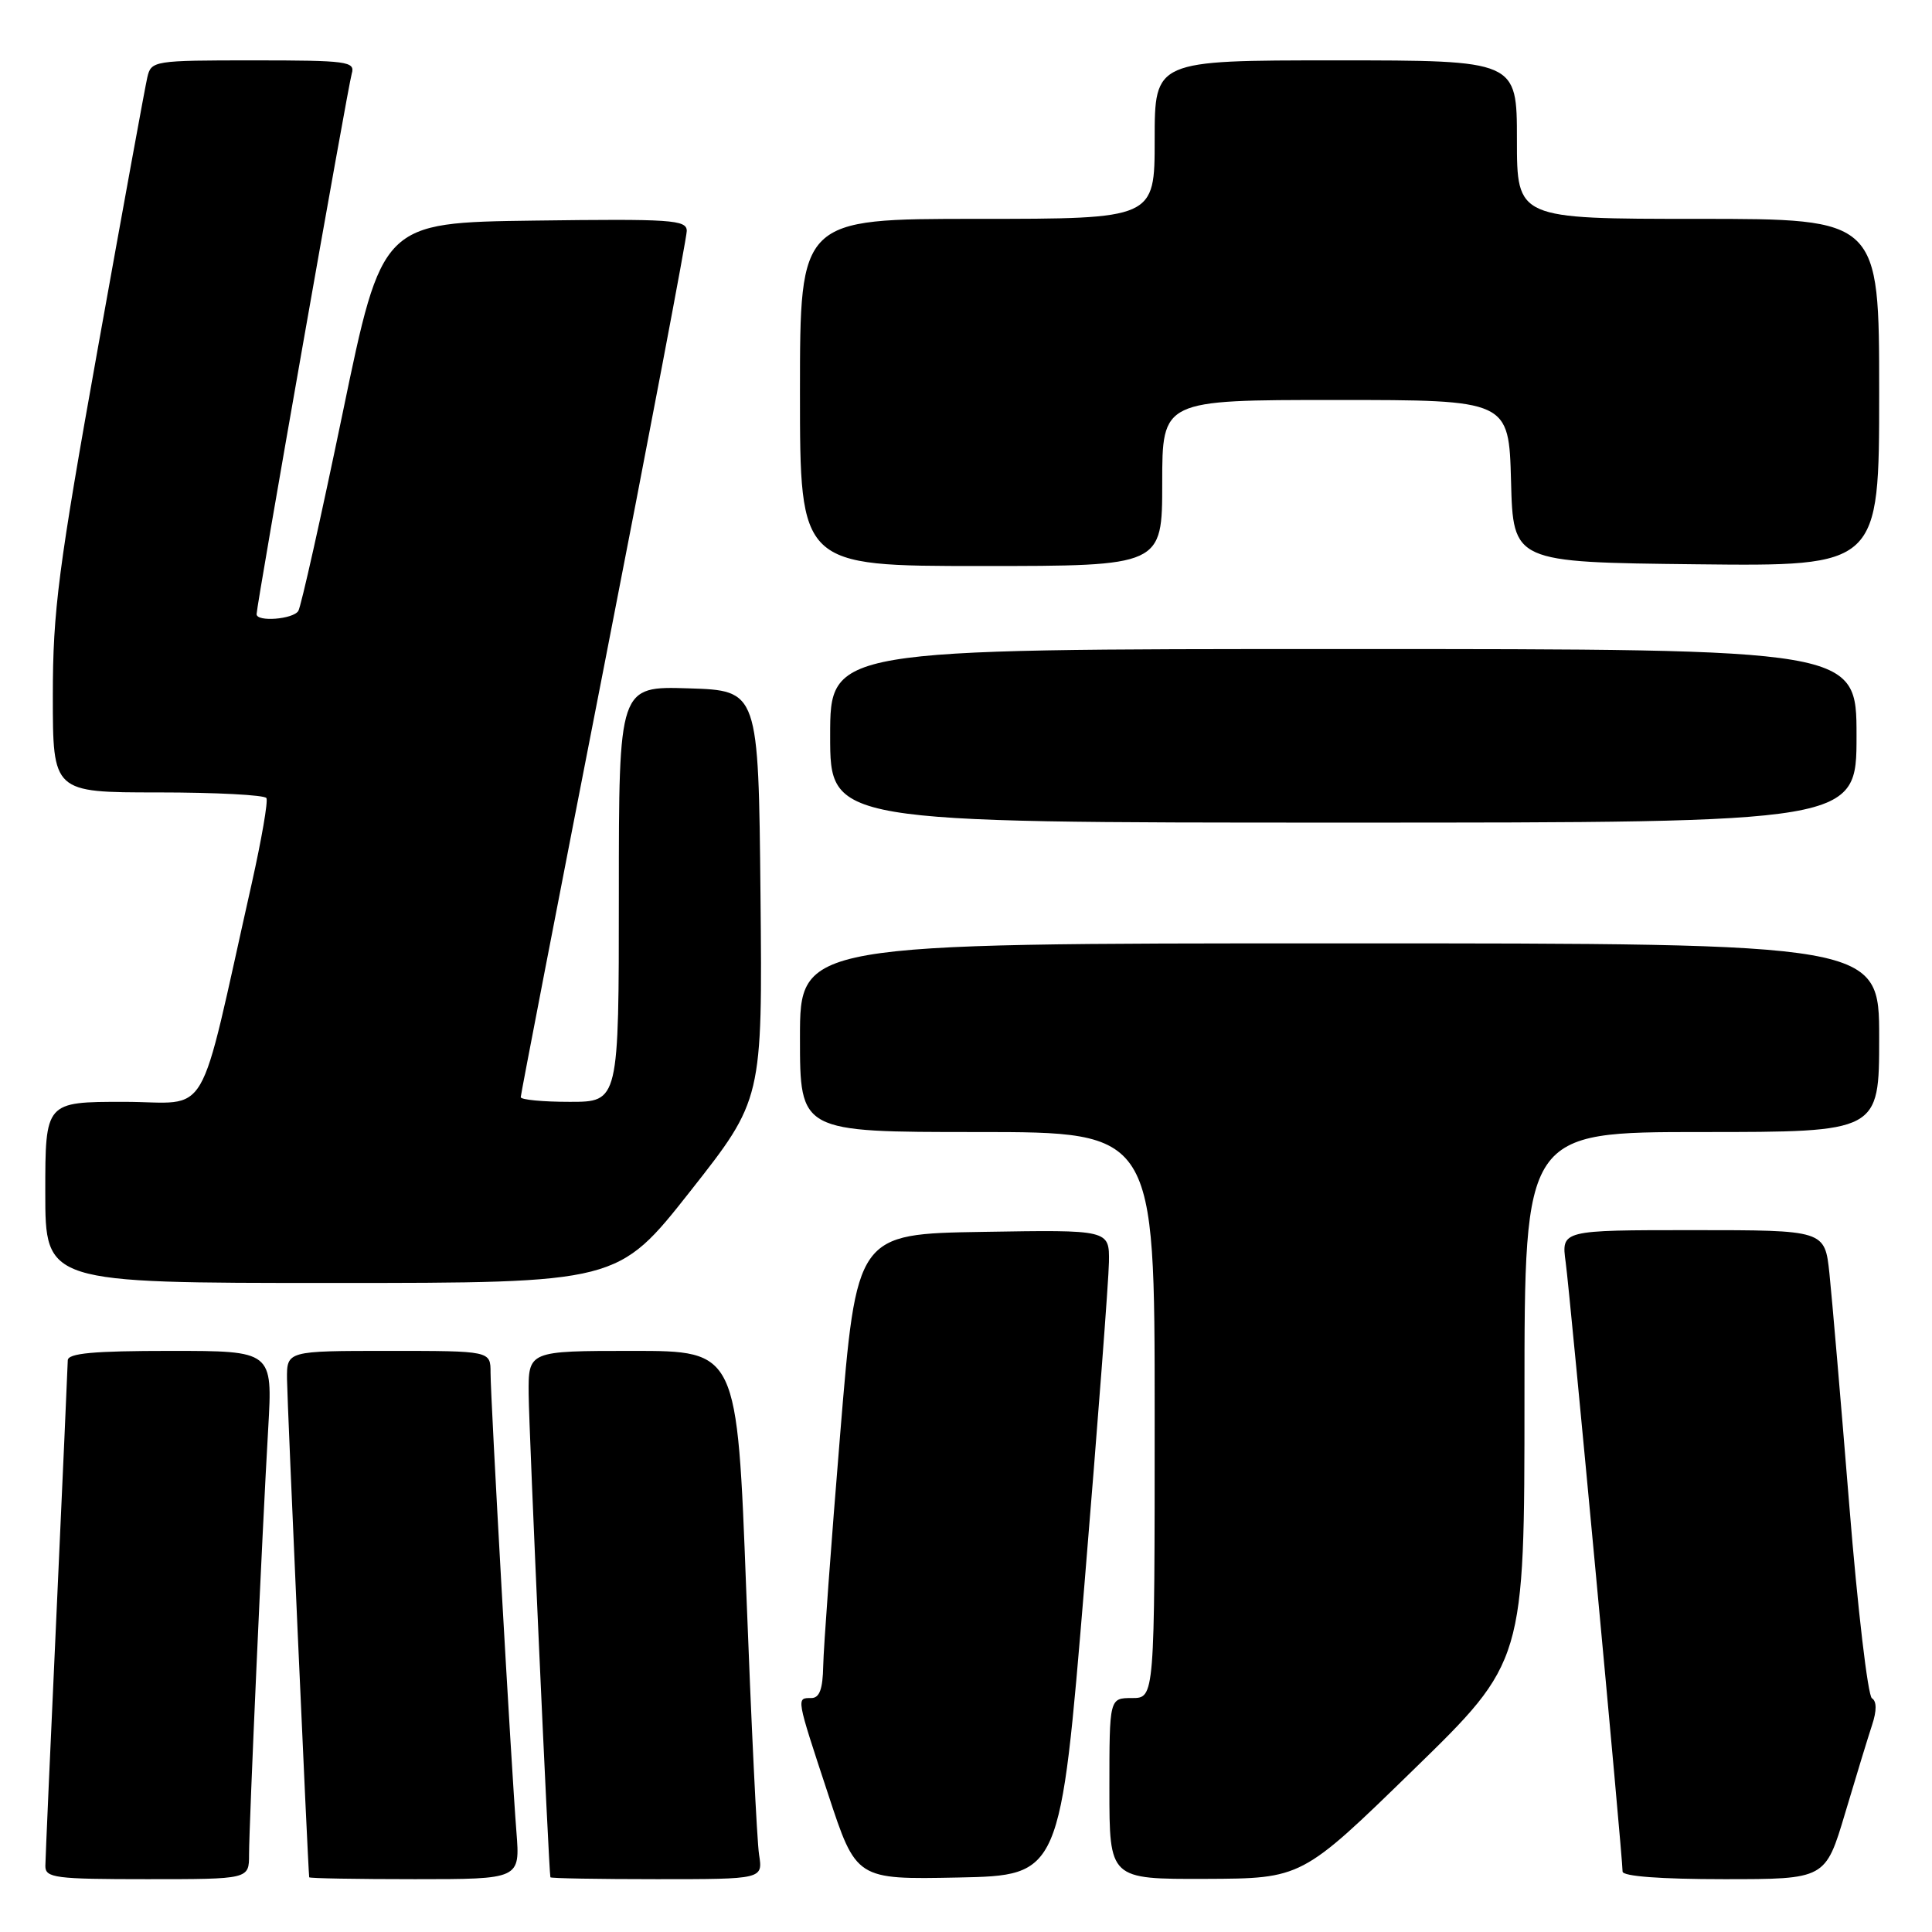 <?xml version="1.0" encoding="UTF-8" standalone="no"?>
<!DOCTYPE svg PUBLIC "-//W3C//DTD SVG 1.1//EN" "http://www.w3.org/Graphics/SVG/1.1/DTD/svg11.dtd" >
<svg xmlns="http://www.w3.org/2000/svg" xmlns:xlink="http://www.w3.org/1999/xlink" version="1.1" viewBox="0 0 256 256">
 <g >
 <path fill="currentColor"
d=" M 33.00 245.75 C 33.01 241.67 34.74 202.96 35.54 189.25 C 36.13 179.00 36.13 179.00 22.57 179.00 C 12.39 179.00 9.00 179.31 8.98 180.25 C 8.97 180.94 8.30 195.90 7.50 213.50 C 6.69 231.10 6.02 246.29 6.01 247.25 C 6.00 248.83 7.30 249.00 19.50 249.00 C 33.00 249.00 33.00 249.00 33.00 245.75 Z  M 68.43 242.75 C 67.74 234.05 65.00 185.40 65.00 181.88 C 65.00 179.00 65.00 179.00 51.50 179.00 C 38.00 179.00 38.00 179.00 38.03 182.75 C 38.05 185.57 40.80 247.41 40.97 248.75 C 40.99 248.89 47.28 249.00 54.96 249.00 C 68.92 249.00 68.92 249.00 68.43 242.75 Z  M 100.58 245.75 C 100.30 243.96 99.54 228.21 98.88 210.75 C 97.68 179.00 97.68 179.00 83.84 179.00 C 70.00 179.00 70.00 179.00 70.05 184.75 C 70.09 189.59 72.72 248.00 72.93 248.75 C 72.97 248.89 79.32 249.00 87.05 249.00 C 101.09 249.00 101.09 249.00 100.58 245.75 Z  M 143.69 210.00 C 145.44 188.82 146.91 169.58 146.94 167.23 C 147.00 162.95 147.00 162.95 130.25 163.23 C 113.50 163.50 113.50 163.50 111.33 190.00 C 110.13 204.57 109.12 218.41 109.08 220.75 C 109.02 223.83 108.59 225.00 107.50 225.00 C 105.50 225.00 105.46 224.78 109.73 237.73 C 113.45 249.05 113.45 249.05 126.98 248.78 C 140.50 248.50 140.50 248.50 143.69 210.00 Z  M 187.25 234.54 C 202.00 220.18 202.00 220.18 202.00 185.09 C 202.00 150.00 202.00 150.00 225.50 150.00 C 249.00 150.00 249.00 150.00 249.00 137.50 C 249.00 125.00 249.00 125.00 177.50 125.00 C 106.00 125.00 106.00 125.00 106.00 137.50 C 106.00 150.00 106.00 150.00 129.50 150.00 C 153.00 150.00 153.00 150.00 153.00 187.50 C 153.00 225.00 153.00 225.00 150.00 225.00 C 147.00 225.00 147.00 225.00 147.00 237.00 C 147.00 249.00 147.00 249.00 159.75 248.96 C 172.50 248.91 172.50 248.91 187.25 234.54 Z  M 244.49 240.25 C 245.92 235.44 247.53 230.18 248.06 228.57 C 248.69 226.67 248.68 225.42 248.04 225.03 C 247.50 224.69 246.15 213.19 245.04 199.46 C 243.93 185.73 242.74 171.91 242.41 168.75 C 241.80 163.00 241.80 163.00 224.34 163.00 C 206.88 163.00 206.88 163.00 207.46 167.25 C 208.04 171.44 215.00 246.02 215.00 247.99 C 215.00 248.62 220.04 249.00 228.44 249.00 C 241.88 249.00 241.88 249.00 244.49 240.25 Z  M 91.46 157.85 C 101.03 145.70 101.03 145.70 100.77 118.60 C 100.50 91.50 100.50 91.50 91.25 91.21 C 82.00 90.92 82.00 90.92 82.00 118.46 C 82.00 146.00 82.00 146.00 75.50 146.00 C 71.92 146.00 69.00 145.72 69.00 145.38 C 69.00 145.04 73.95 119.45 80.00 88.50 C 86.05 57.55 91.00 31.50 91.00 30.60 C 91.00 29.12 88.96 28.99 70.81 29.23 C 50.63 29.50 50.63 29.50 45.41 54.70 C 42.53 68.56 39.89 80.37 39.53 80.95 C 38.85 82.06 34.00 82.44 34.00 81.38 C 34.00 80.19 46.10 11.48 46.61 9.75 C 47.09 8.14 46.02 8.00 33.59 8.00 C 20.36 8.00 20.03 8.05 19.52 10.25 C 19.23 11.49 16.30 27.55 13.00 45.94 C 7.72 75.37 7.00 80.92 7.00 92.19 C 7.00 105.00 7.00 105.00 20.94 105.00 C 28.61 105.00 35.07 105.34 35.30 105.75 C 35.54 106.16 34.66 111.22 33.37 117.00 C 26.07 149.46 28.09 146.00 16.42 146.00 C 6.00 146.00 6.00 146.00 6.00 158.00 C 6.00 170.00 6.00 170.00 43.94 170.00 C 81.88 170.00 81.88 170.00 91.46 157.85 Z  M 246.00 97.50 C 246.00 86.00 246.00 86.00 178.00 86.00 C 110.00 86.00 110.00 86.00 110.00 97.50 C 110.00 109.00 110.00 109.00 178.00 109.00 C 246.00 109.00 246.00 109.00 246.00 97.50 Z  M 154.00 64.00 C 154.00 53.00 154.00 53.00 176.97 53.00 C 199.93 53.00 199.93 53.00 200.22 63.75 C 200.50 74.50 200.50 74.50 224.75 74.77 C 249.00 75.04 249.00 75.04 249.00 52.02 C 249.00 29.00 249.00 29.00 225.00 29.00 C 201.00 29.00 201.00 29.00 201.00 18.50 C 201.00 8.00 201.00 8.00 177.00 8.00 C 153.00 8.00 153.00 8.00 153.00 18.50 C 153.00 29.00 153.00 29.00 129.50 29.00 C 106.00 29.00 106.00 29.00 106.00 52.00 C 106.00 75.00 106.00 75.00 130.00 75.00 C 154.00 75.00 154.00 75.00 154.00 64.00 Z "/>
</g>
</svg>